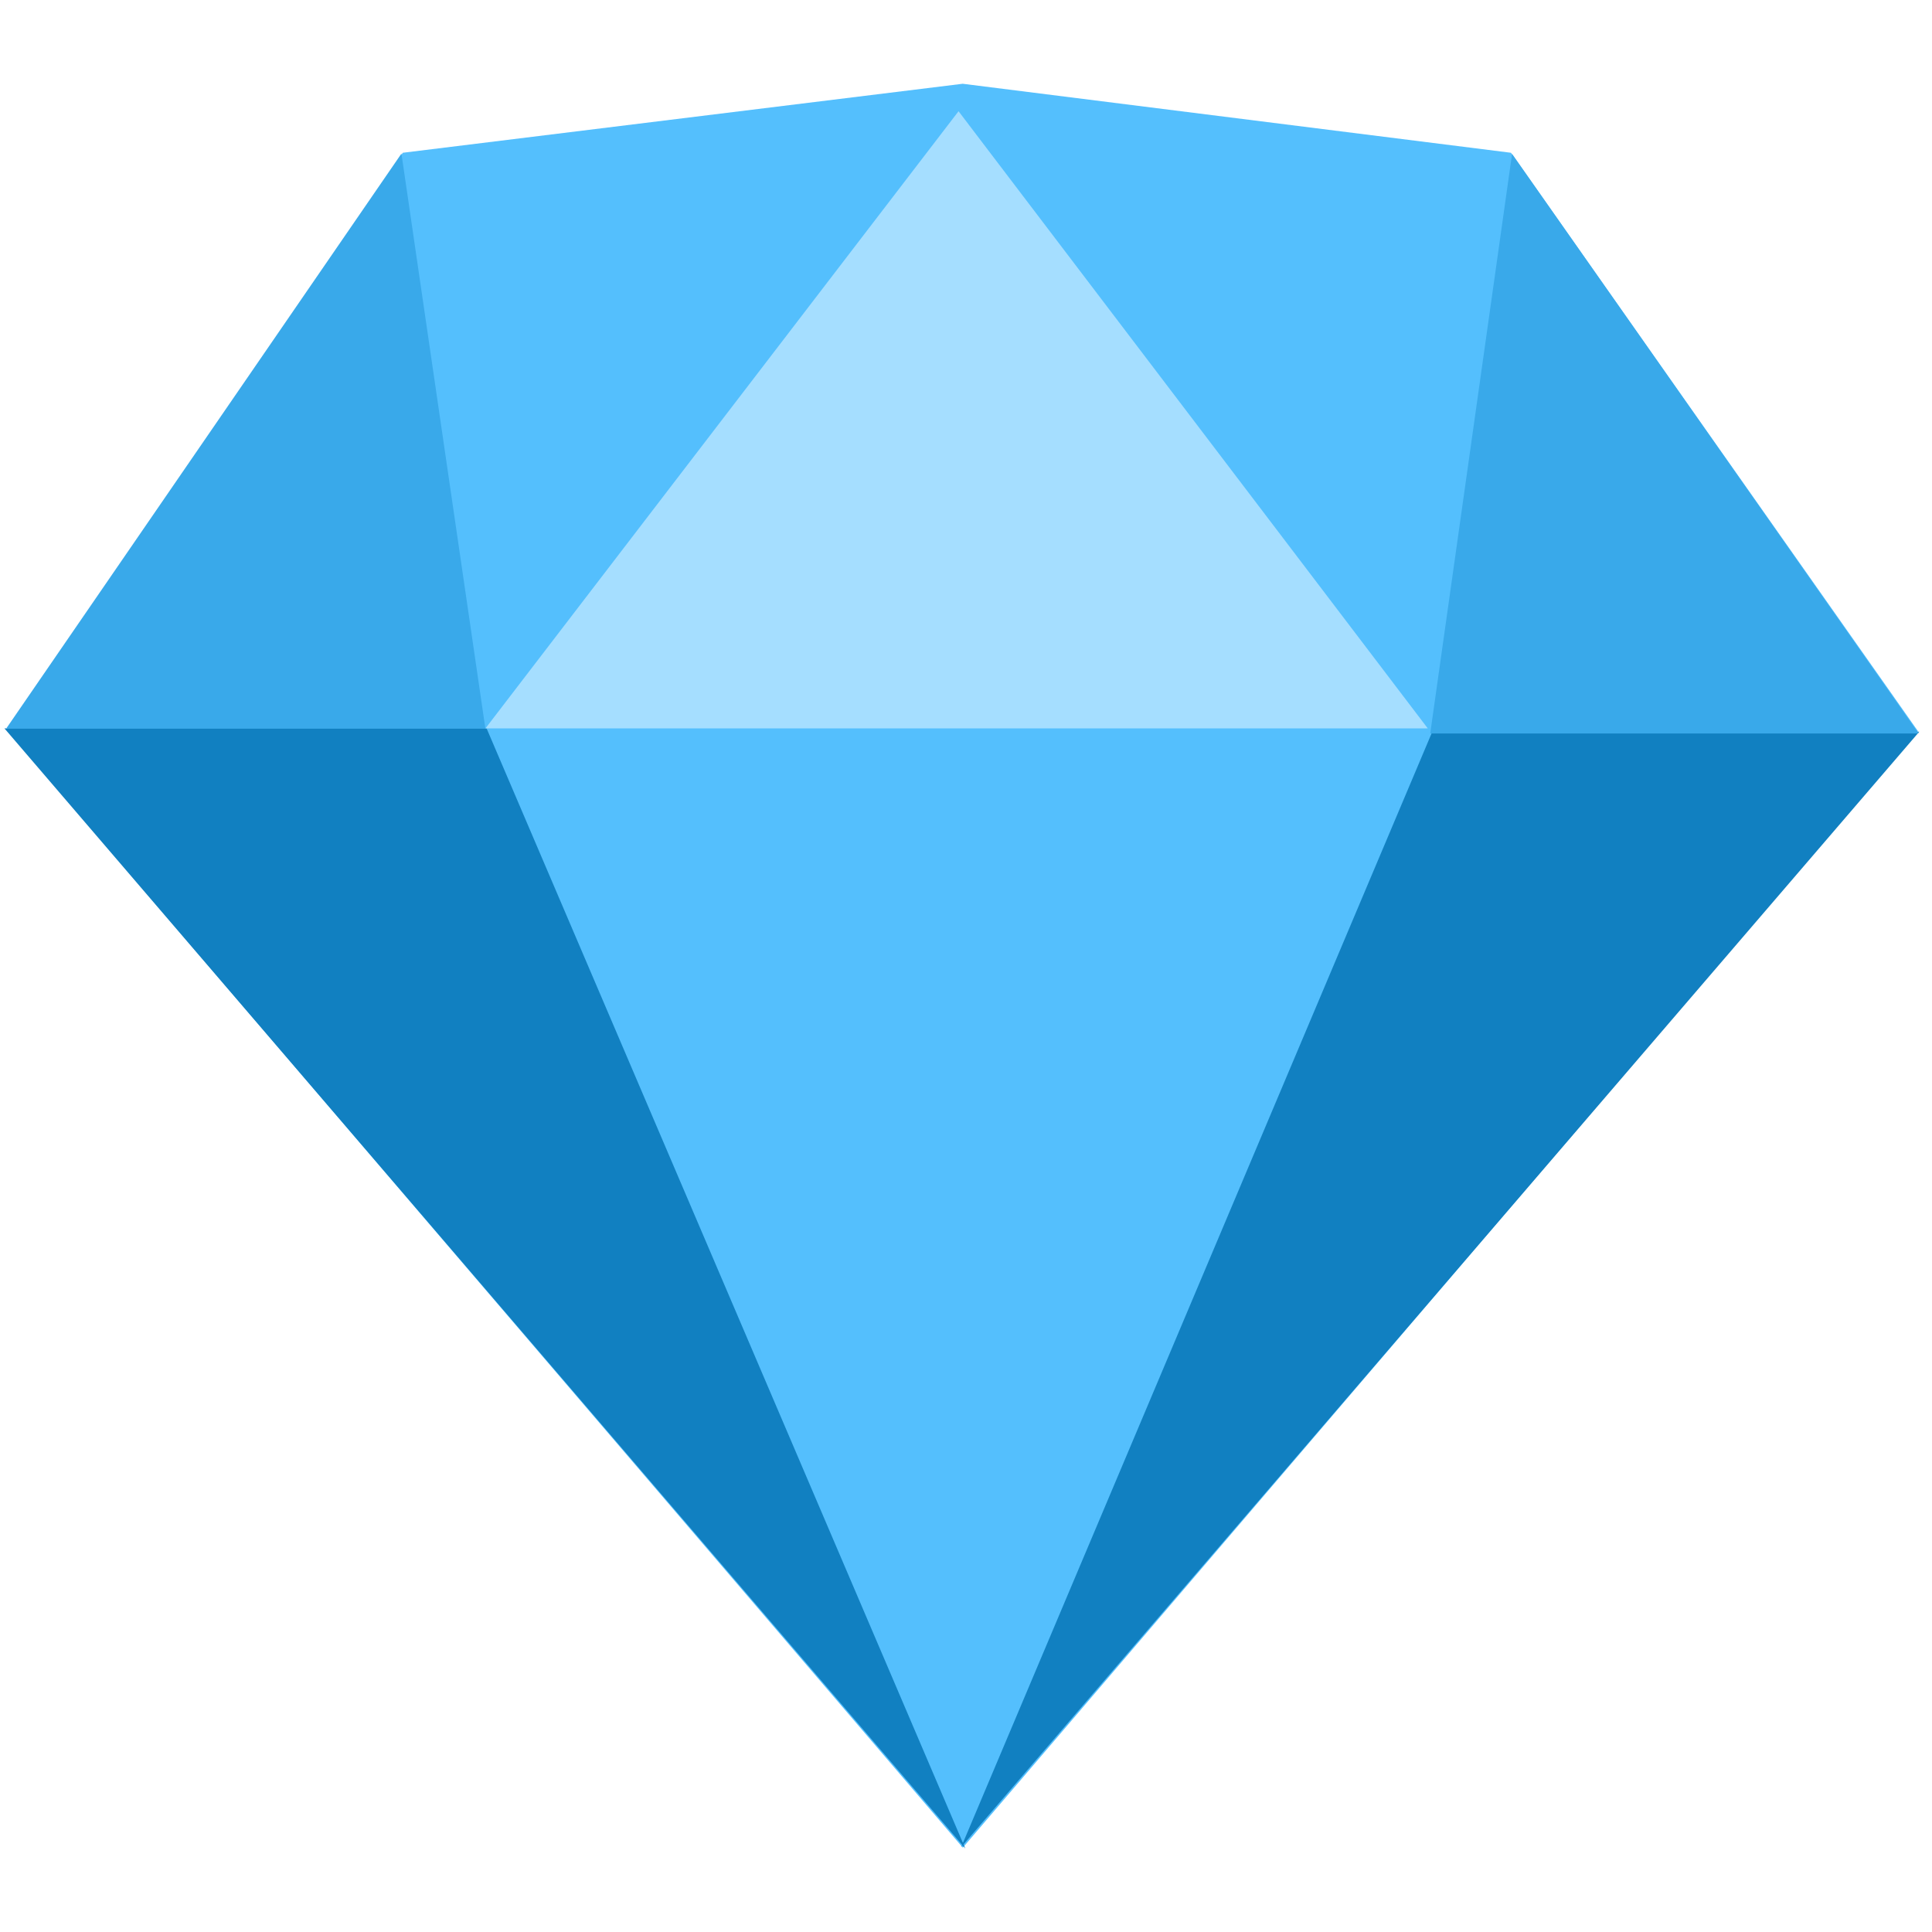 <svg xmlns="http://www.w3.org/2000/svg" width="14" height="14" viewBox="0 0 14 14"><defs><style>.a{fill:#fff;opacity:0;}.b{fill:#54bffd;}.c{fill:#1180c1;}.d{fill:#39a9ea;}.e{fill:#a5deff;}</style></defs><g transform="translate(-5.977 -4.915)"><rect class="a" width="14" height="14" transform="translate(5.977 4.915)"/><g transform="translate(6.009 5.523)"><path class="b" d="M156.67,162.485l2.873-4.18,4.057-.5,3.973.5,2.949,4.191-6.921,8.091Z" transform="translate(-156.656 -157.806)"/><path class="c" d="M201.512,176.969l-3.469-8.117h-3.494Z" transform="translate(-194.549 -164.182)"/><path class="c" d="M194.649,176.977l3.414-8.083h3.529Z" transform="translate(-187.716 -164.2)"/><path class="d" d="M159.346,159.194l-2.863,4.165h3.471Z" transform="translate(-156.469 -158.689)"/><path class="d" d="M157.147,159.208l2.946,4.2h-3.539Z" transform="translate(-146.222 -158.701)"/><path class="e" d="M202.439,162.269h6.828l-3.4-4.472Z" transform="translate(-198.953 -157.599)"/></g></g></svg>